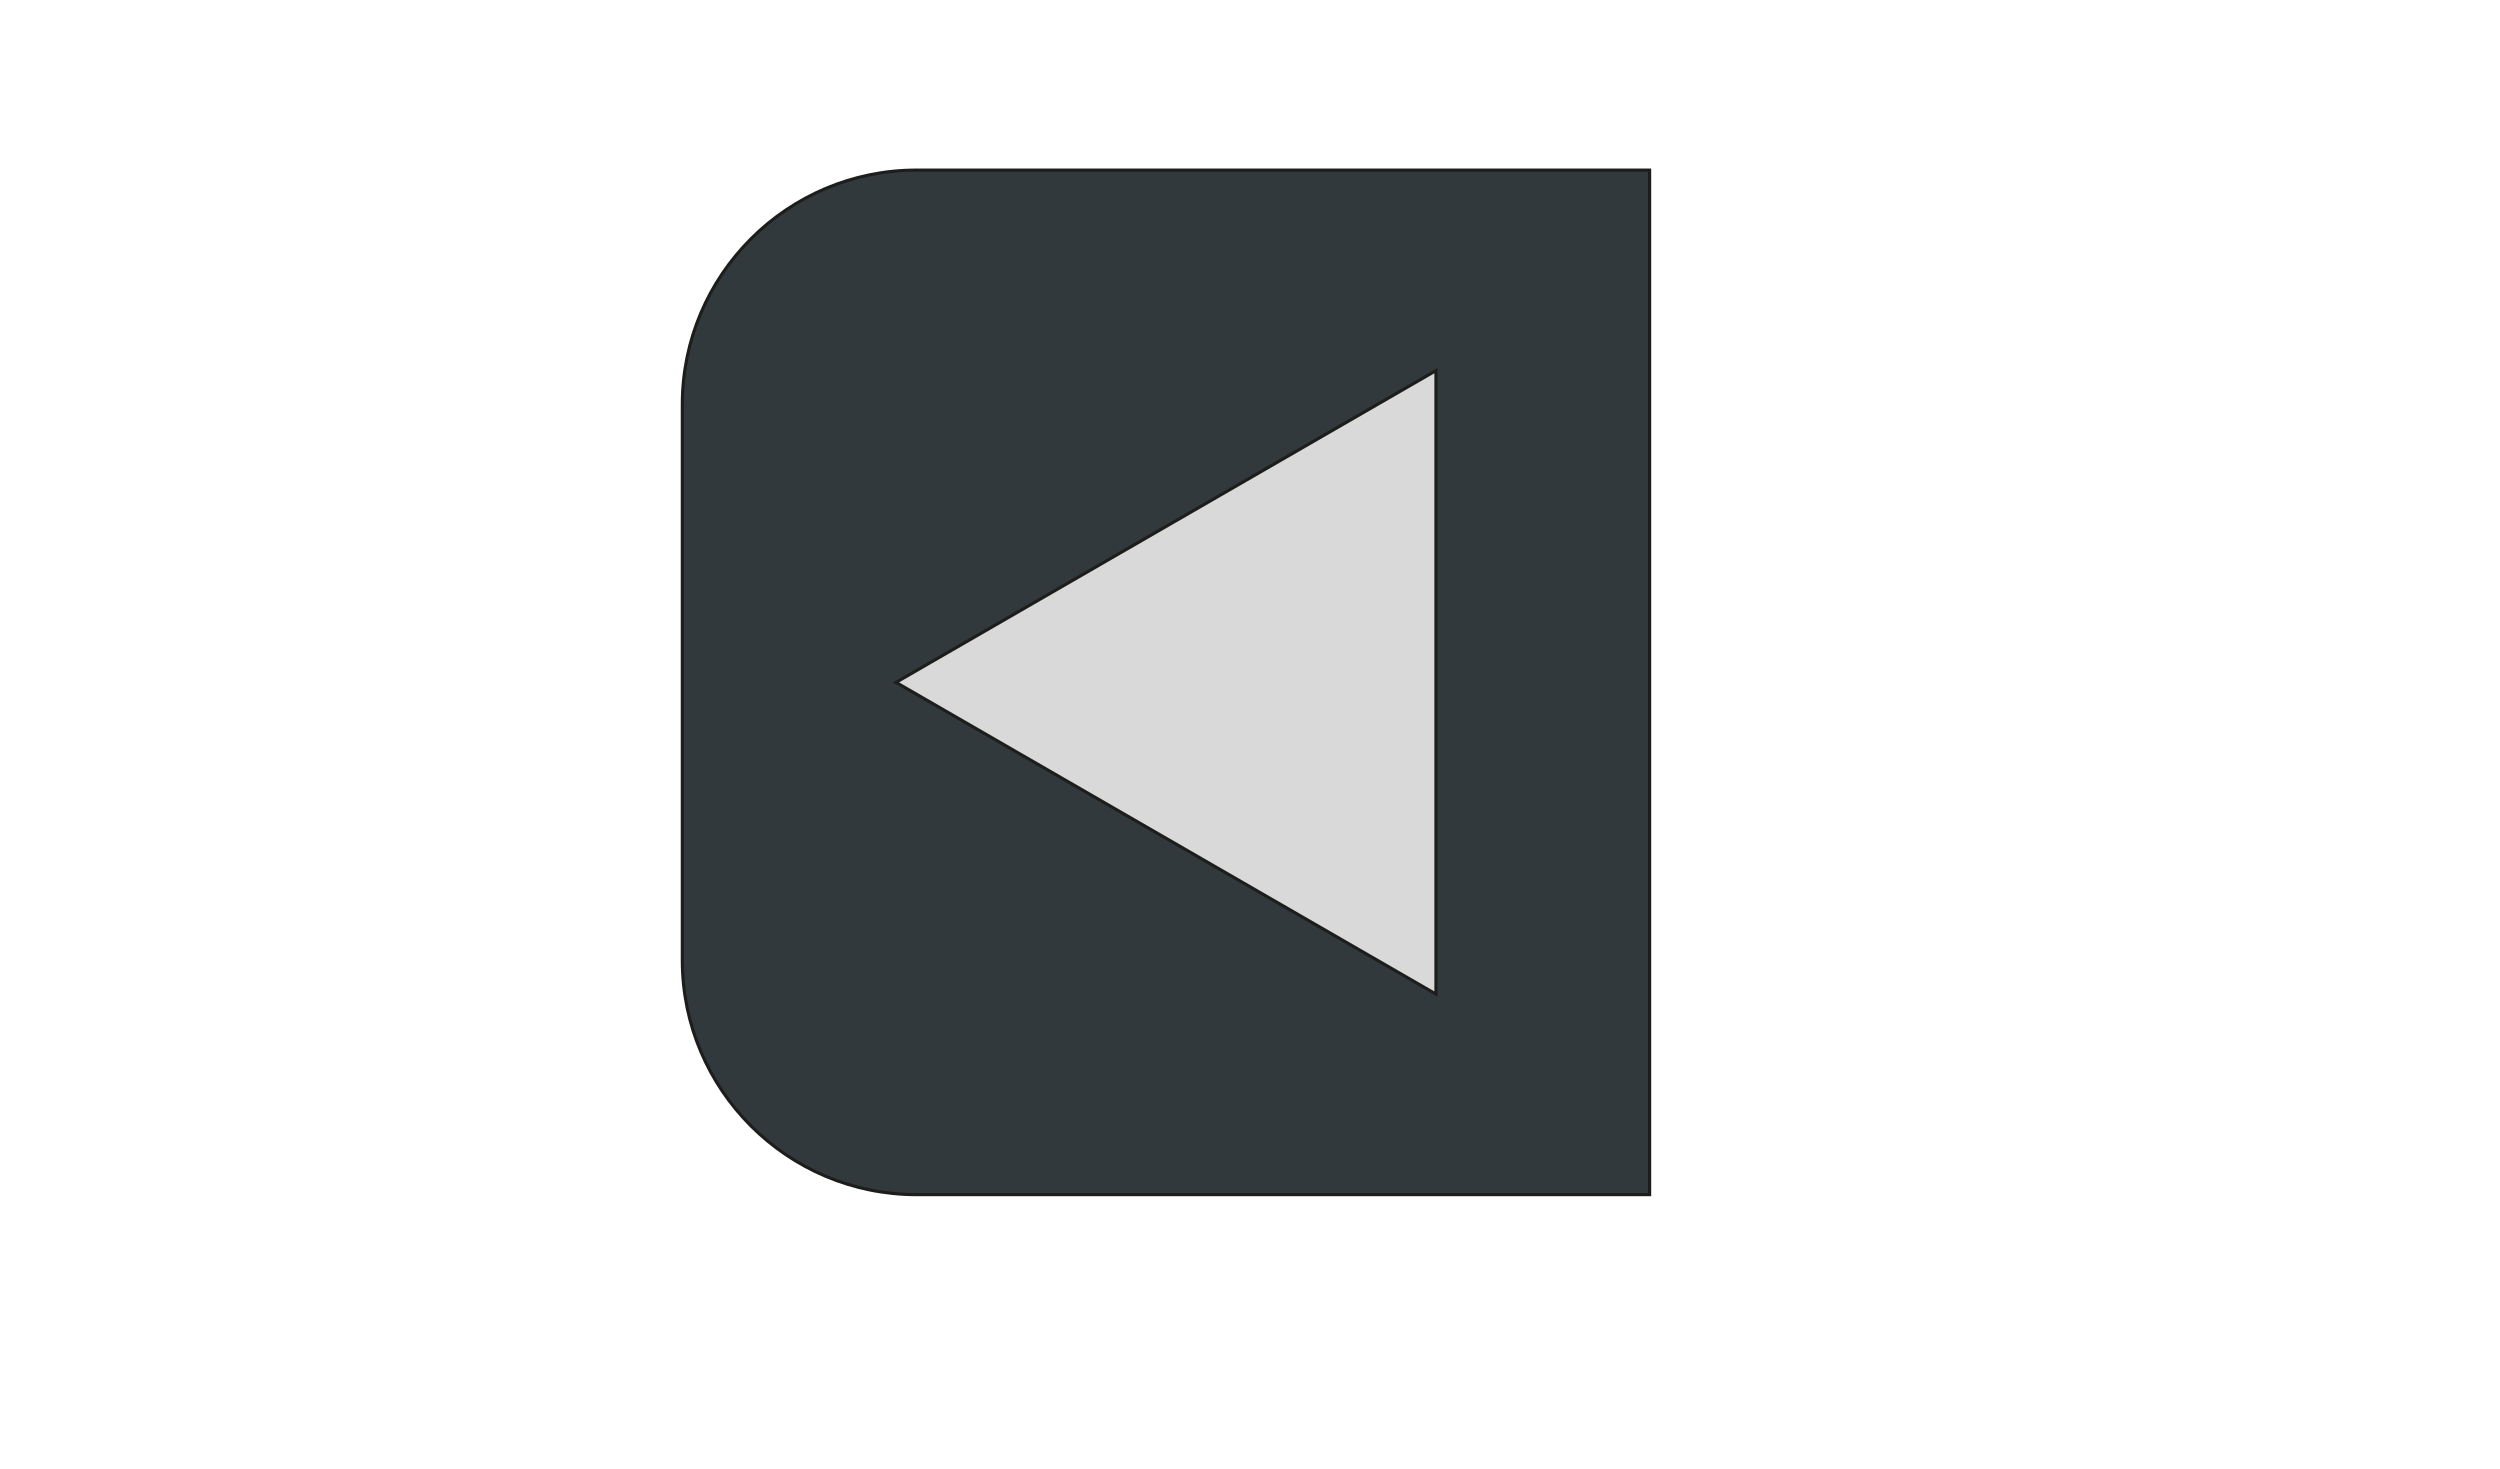 <?xml version="1.0" encoding="UTF-8"?><svg id="Capa_1" xmlns="http://www.w3.org/2000/svg" viewBox="0 0 800 470"><defs><style>.cls-1{fill:#31393c;}.cls-1,.cls-2{stroke:#1d1d1b;stroke-miterlimit:10;}.cls-2{fill:#d9d9d9;}</style></defs><path class="cls-1" d="M293.34,54.43h234.54V382.29h-234.54c-41.39,0-75-33.61-75-75V129.43c0-41.39,33.61-75,75-75Z"/><polygon class="cls-2" points="459.5 118.6 459.5 318.11 286.72 218.36 459.5 118.6"/></svg>